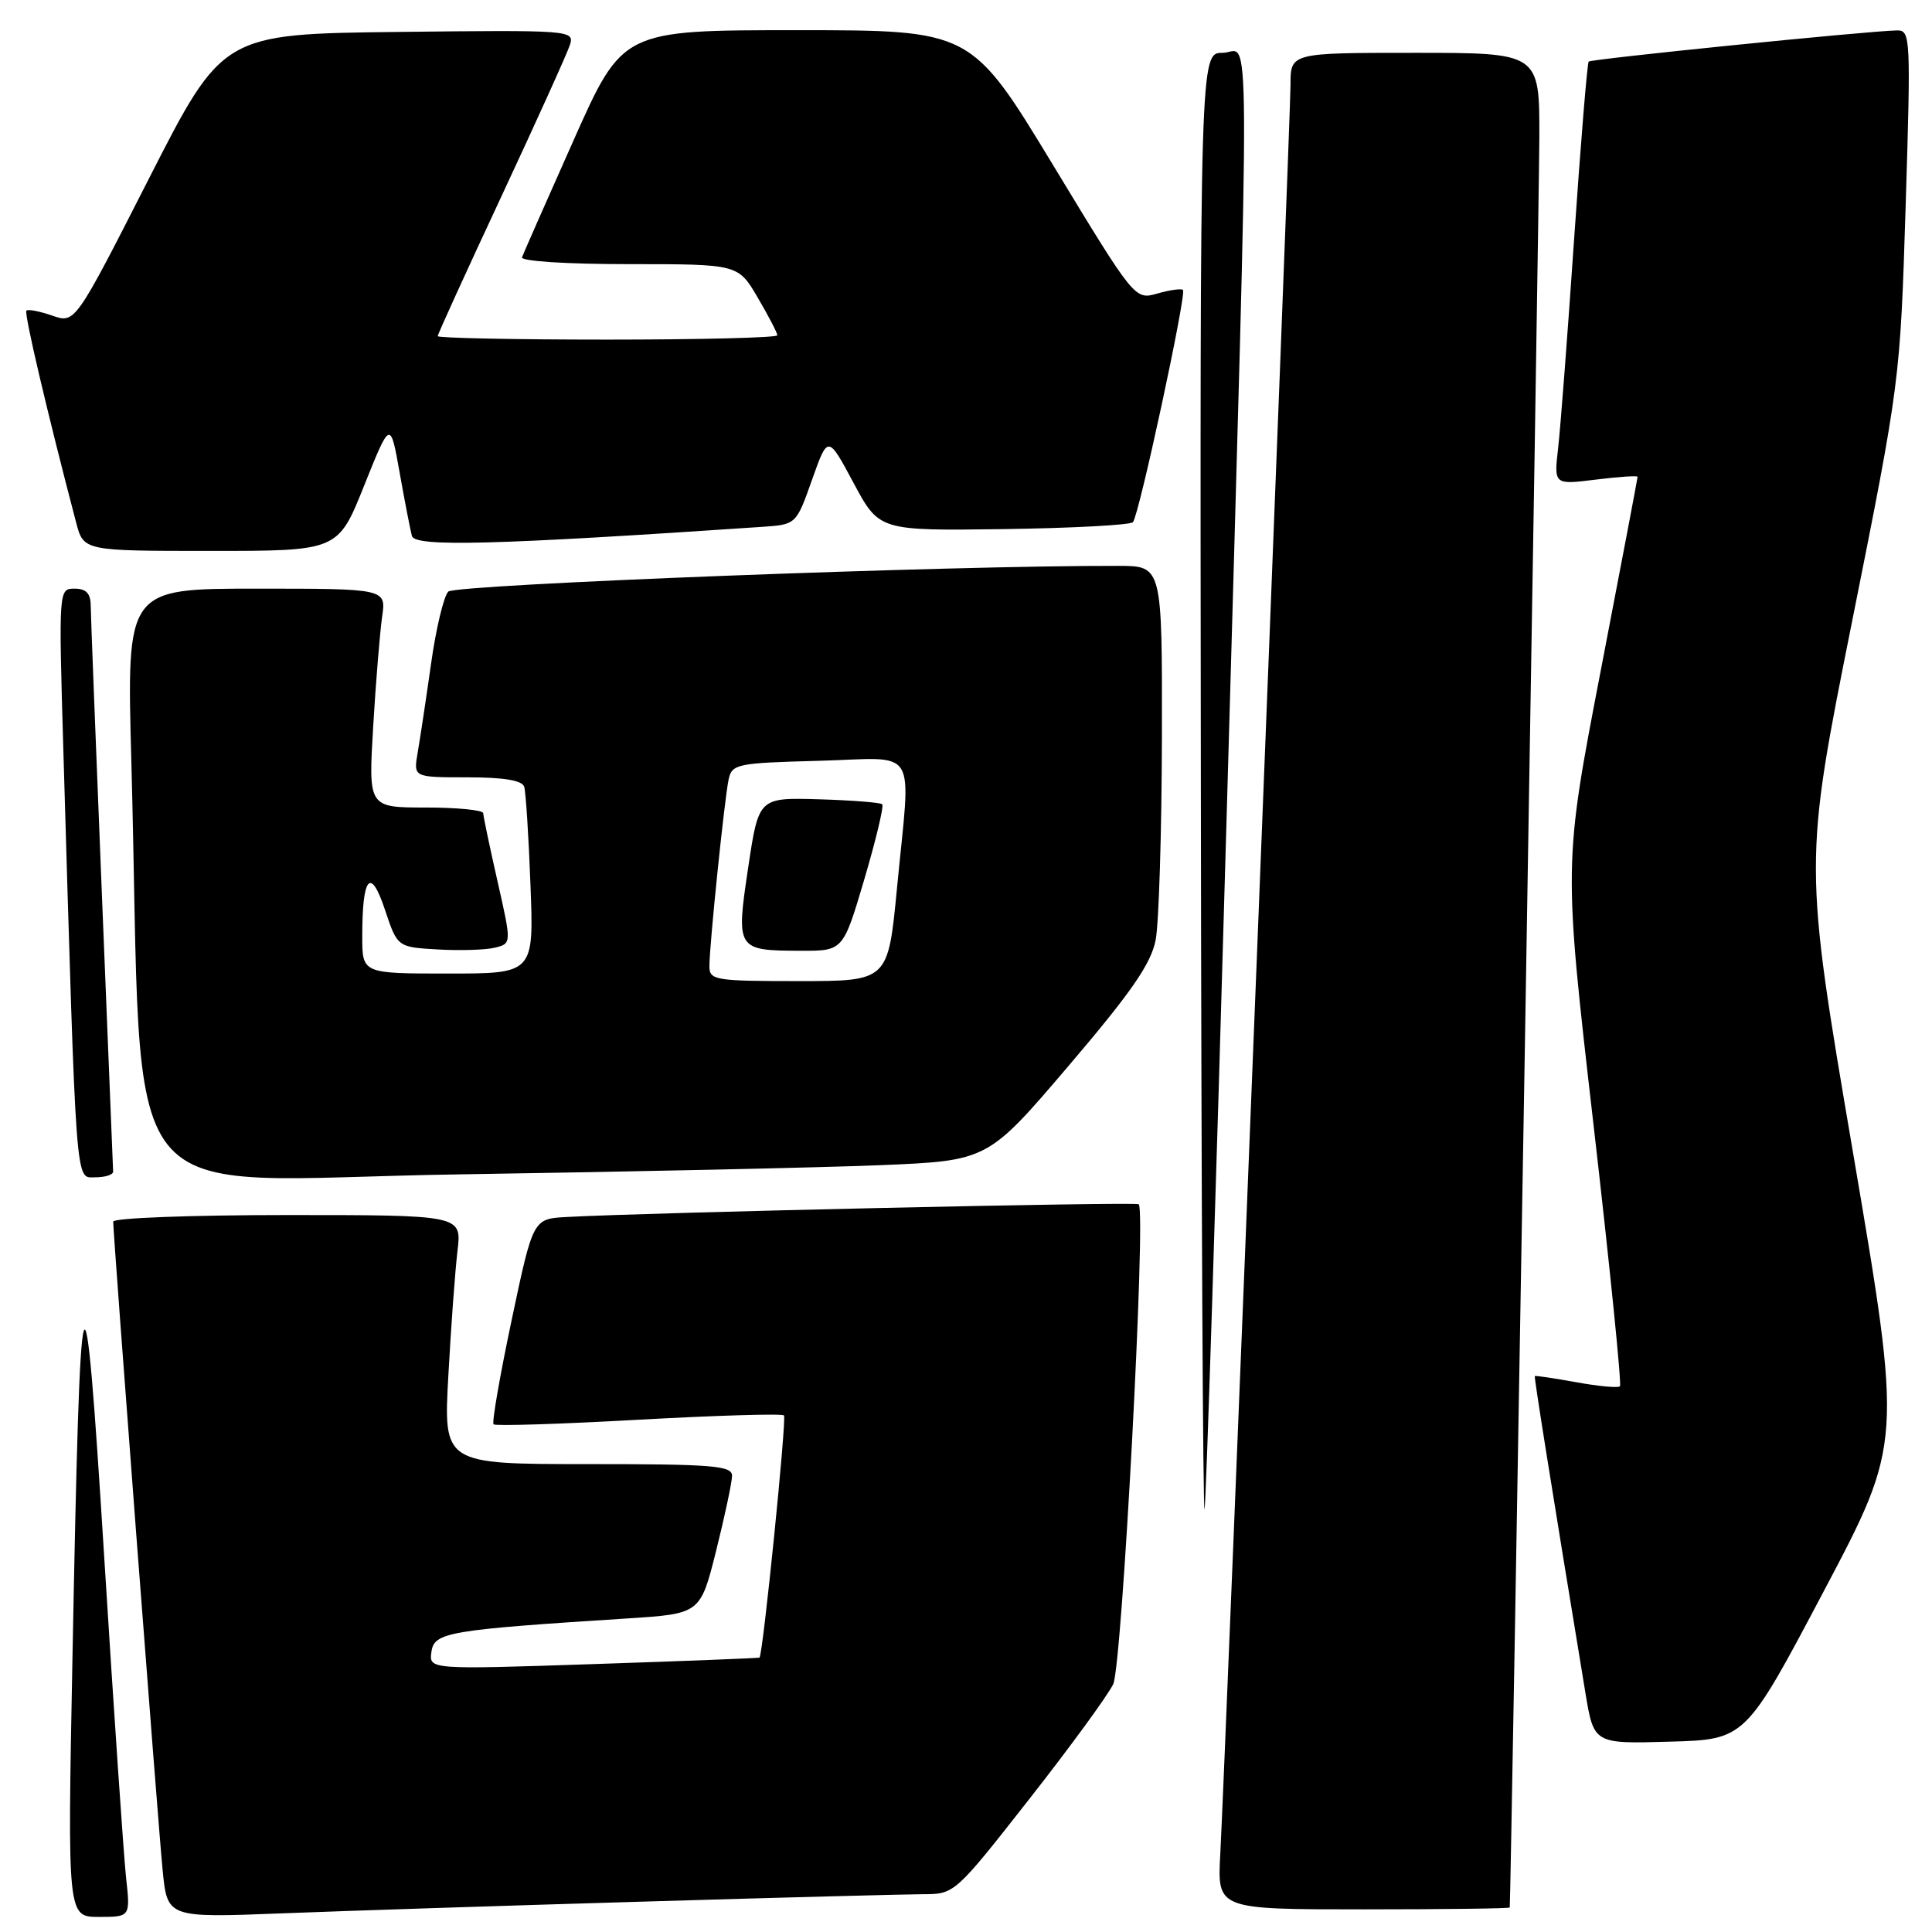 <?xml version="1.0" encoding="UTF-8" standalone="no"?>
<!DOCTYPE svg PUBLIC "-//W3C//DTD SVG 1.1//EN" "http://www.w3.org/Graphics/SVG/1.1/DTD/svg11.dtd" >
<svg xmlns="http://www.w3.org/2000/svg" xmlns:xlink="http://www.w3.org/1999/xlink" version="1.1" viewBox="0 0 256 256">
 <g >
 <path fill="currentColor"
d=" M 16.70 248.75 C 16.39 245.86 15.09 226.85 13.82 206.50 C 11.13 163.38 10.64 164.89 9.60 219.75 C 8.94 254.00 8.94 254.00 13.11 254.00 C 17.28 254.00 17.28 254.00 16.70 248.75 Z  M 85.36 251.97 C 103.44 251.43 120.09 251.00 122.36 250.99 C 126.47 250.99 126.58 250.89 136.38 238.39 C 141.81 231.47 146.82 224.61 147.51 223.15 C 148.68 220.67 151.88 160.54 150.89 159.57 C 150.54 159.22 85.92 160.66 75.06 161.26 C 70.63 161.50 70.63 161.50 67.80 174.90 C 66.24 182.27 65.16 188.49 65.40 188.73 C 65.64 188.97 74.29 188.70 84.63 188.12 C 94.96 187.55 103.62 187.29 103.88 187.55 C 104.26 187.93 101.10 219.19 100.64 219.64 C 100.56 219.71 90.67 220.10 78.67 220.50 C 56.83 221.23 56.83 221.23 57.17 218.86 C 57.53 216.28 59.39 215.97 83.15 214.45 C 92.80 213.83 92.80 213.83 94.90 205.45 C 96.05 200.84 97.00 196.38 97.00 195.54 C 97.00 194.21 94.41 194.00 77.88 194.00 C 58.76 194.00 58.76 194.00 59.41 182.25 C 59.76 175.79 60.31 168.36 60.62 165.75 C 61.19 161.00 61.19 161.00 38.09 161.00 C 25.39 161.00 15.00 161.39 15.00 161.87 C 15.00 163.69 20.95 241.79 21.55 247.81 C 22.17 254.12 22.17 254.12 37.34 253.53 C 45.68 253.20 67.29 252.50 85.36 251.97 Z  M 200.05 252.75 C 200.19 251.95 203.95 27.54 203.97 18.25 C 204.00 7.00 204.00 7.00 187.50 7.00 C 171.00 7.00 171.00 7.00 171.00 11.23 C 171.00 15.67 162.36 233.23 161.69 245.75 C 161.30 253.00 161.30 253.00 180.65 253.00 C 191.29 253.00 200.02 252.89 200.05 252.75 Z  M 241.67 210.82 C 252.07 191.14 252.07 191.14 245.54 152.76 C 239.00 114.39 239.00 114.39 245.39 82.45 C 251.78 50.50 251.78 50.50 252.51 27.25 C 253.20 4.95 253.16 4.00 251.37 4.03 C 247.77 4.08 210.86 7.81 210.51 8.16 C 210.32 8.35 209.46 18.85 208.59 31.50 C 207.73 44.15 206.77 56.69 206.46 59.37 C 205.90 64.24 205.90 64.24 211.45 63.55 C 214.50 63.17 217.00 63.00 216.99 63.18 C 216.99 63.36 214.78 74.97 212.08 89.00 C 207.17 114.50 207.17 114.50 211.13 148.87 C 213.31 167.78 214.89 183.44 214.65 183.69 C 214.40 183.93 211.80 183.69 208.85 183.15 C 205.91 182.62 203.44 182.25 203.37 182.34 C 203.26 182.48 205.44 196.16 210.07 224.28 C 211.19 231.07 211.19 231.07 221.23 230.78 C 231.27 230.50 231.27 230.50 241.67 210.82 Z  M 162.49 109.82 C 165.69 -3.07 165.73 7.00 162.00 7.00 C 159.00 7.00 159.00 7.00 159.12 104.25 C 159.18 157.74 159.40 200.82 159.61 200.00 C 159.81 199.18 161.11 158.59 162.49 109.82 Z  M 14.99 155.25 C 14.98 154.84 14.31 138.30 13.50 118.50 C 12.70 98.70 12.03 81.49 12.02 80.25 C 12.01 78.63 11.41 78.00 9.88 78.00 C 7.78 78.00 7.77 78.08 8.39 99.25 C 10.14 158.47 9.96 156.00 12.62 156.00 C 13.93 156.00 14.99 155.66 14.99 155.25 Z  M 116.69 154.39 C 130.88 153.80 130.88 153.80 141.61 141.21 C 149.93 131.45 152.51 127.71 153.13 124.56 C 153.56 122.33 153.93 110.26 153.96 97.75 C 154.00 75.00 154.00 75.00 148.25 74.98 C 126.12 74.91 60.35 77.44 59.40 78.39 C 58.80 79.00 57.76 83.33 57.11 88.00 C 56.45 92.67 55.65 97.96 55.34 99.75 C 54.78 103.00 54.78 103.00 61.92 103.00 C 66.76 103.00 69.19 103.40 69.46 104.25 C 69.67 104.94 70.05 110.79 70.29 117.25 C 70.74 129.00 70.74 129.00 59.37 129.00 C 48.00 129.00 48.00 129.00 48.00 124.08 C 48.00 116.09 49.10 114.81 51.01 120.55 C 52.66 125.50 52.66 125.50 58.03 125.81 C 60.98 125.98 64.38 125.87 65.59 125.57 C 67.79 125.02 67.79 125.02 65.92 116.76 C 64.89 112.22 64.04 108.16 64.03 107.75 C 64.01 107.34 60.58 107.00 56.40 107.00 C 48.81 107.00 48.81 107.00 49.45 96.25 C 49.80 90.34 50.34 83.81 50.63 81.75 C 51.18 78.00 51.18 78.00 33.98 78.00 C 16.78 78.00 16.78 78.00 17.40 100.75 C 19.09 162.69 14.04 156.31 60.86 155.61 C 83.76 155.26 108.89 154.71 116.69 154.39 Z  M 48.25 64.35 C 51.72 55.69 51.72 55.69 52.95 62.60 C 53.62 66.39 54.36 70.18 54.58 71.02 C 54.98 72.49 65.43 72.22 101.00 69.81 C 105.50 69.50 105.50 69.50 107.60 63.57 C 109.70 57.64 109.70 57.64 113.10 63.99 C 116.50 70.33 116.50 70.33 133.00 70.11 C 142.07 69.98 149.78 69.57 150.12 69.19 C 150.93 68.30 157.25 38.92 156.75 38.42 C 156.54 38.21 155.02 38.42 153.37 38.89 C 150.37 39.75 150.37 39.75 139.54 21.88 C 128.70 4.00 128.70 4.00 105.60 4.00 C 82.50 4.00 82.50 4.00 76.00 18.59 C 72.42 26.62 69.35 33.60 69.17 34.09 C 68.98 34.61 75.08 35.00 83.32 35.00 C 97.81 35.00 97.81 35.00 100.40 39.43 C 101.83 41.86 103.00 44.11 103.00 44.43 C 103.00 44.74 92.88 45.00 80.50 45.00 C 68.12 45.00 58.00 44.79 58.00 44.54 C 58.00 44.29 61.80 35.95 66.45 26.00 C 71.09 16.05 75.18 7.02 75.52 5.94 C 76.13 4.01 75.64 3.97 52.82 4.23 C 29.50 4.50 29.50 4.50 19.72 23.69 C 9.95 42.88 9.95 42.88 6.92 41.82 C 5.26 41.24 3.72 40.95 3.50 41.16 C 3.17 41.50 6.23 54.54 10.09 69.25 C 11.08 73.00 11.08 73.00 27.93 73.00 C 44.79 73.00 44.79 73.00 48.25 64.35 Z  M 94.00 128.04 C 94.00 125.25 95.99 105.93 96.54 103.31 C 96.98 101.23 97.60 101.10 108.51 100.81 C 121.94 100.45 120.70 98.42 118.85 117.75 C 117.67 130.00 117.67 130.00 105.84 130.00 C 94.75 130.00 94.00 129.88 94.00 128.04 Z  M 114.53 116.50 C 116.07 111.27 117.14 106.81 116.90 106.57 C 116.67 106.34 112.89 106.04 108.50 105.91 C 100.53 105.68 100.53 105.68 99.14 114.95 C 97.51 125.85 97.58 125.96 106.11 125.98 C 111.72 126.00 111.72 126.00 114.53 116.50 Z "/>
</g>
</svg>